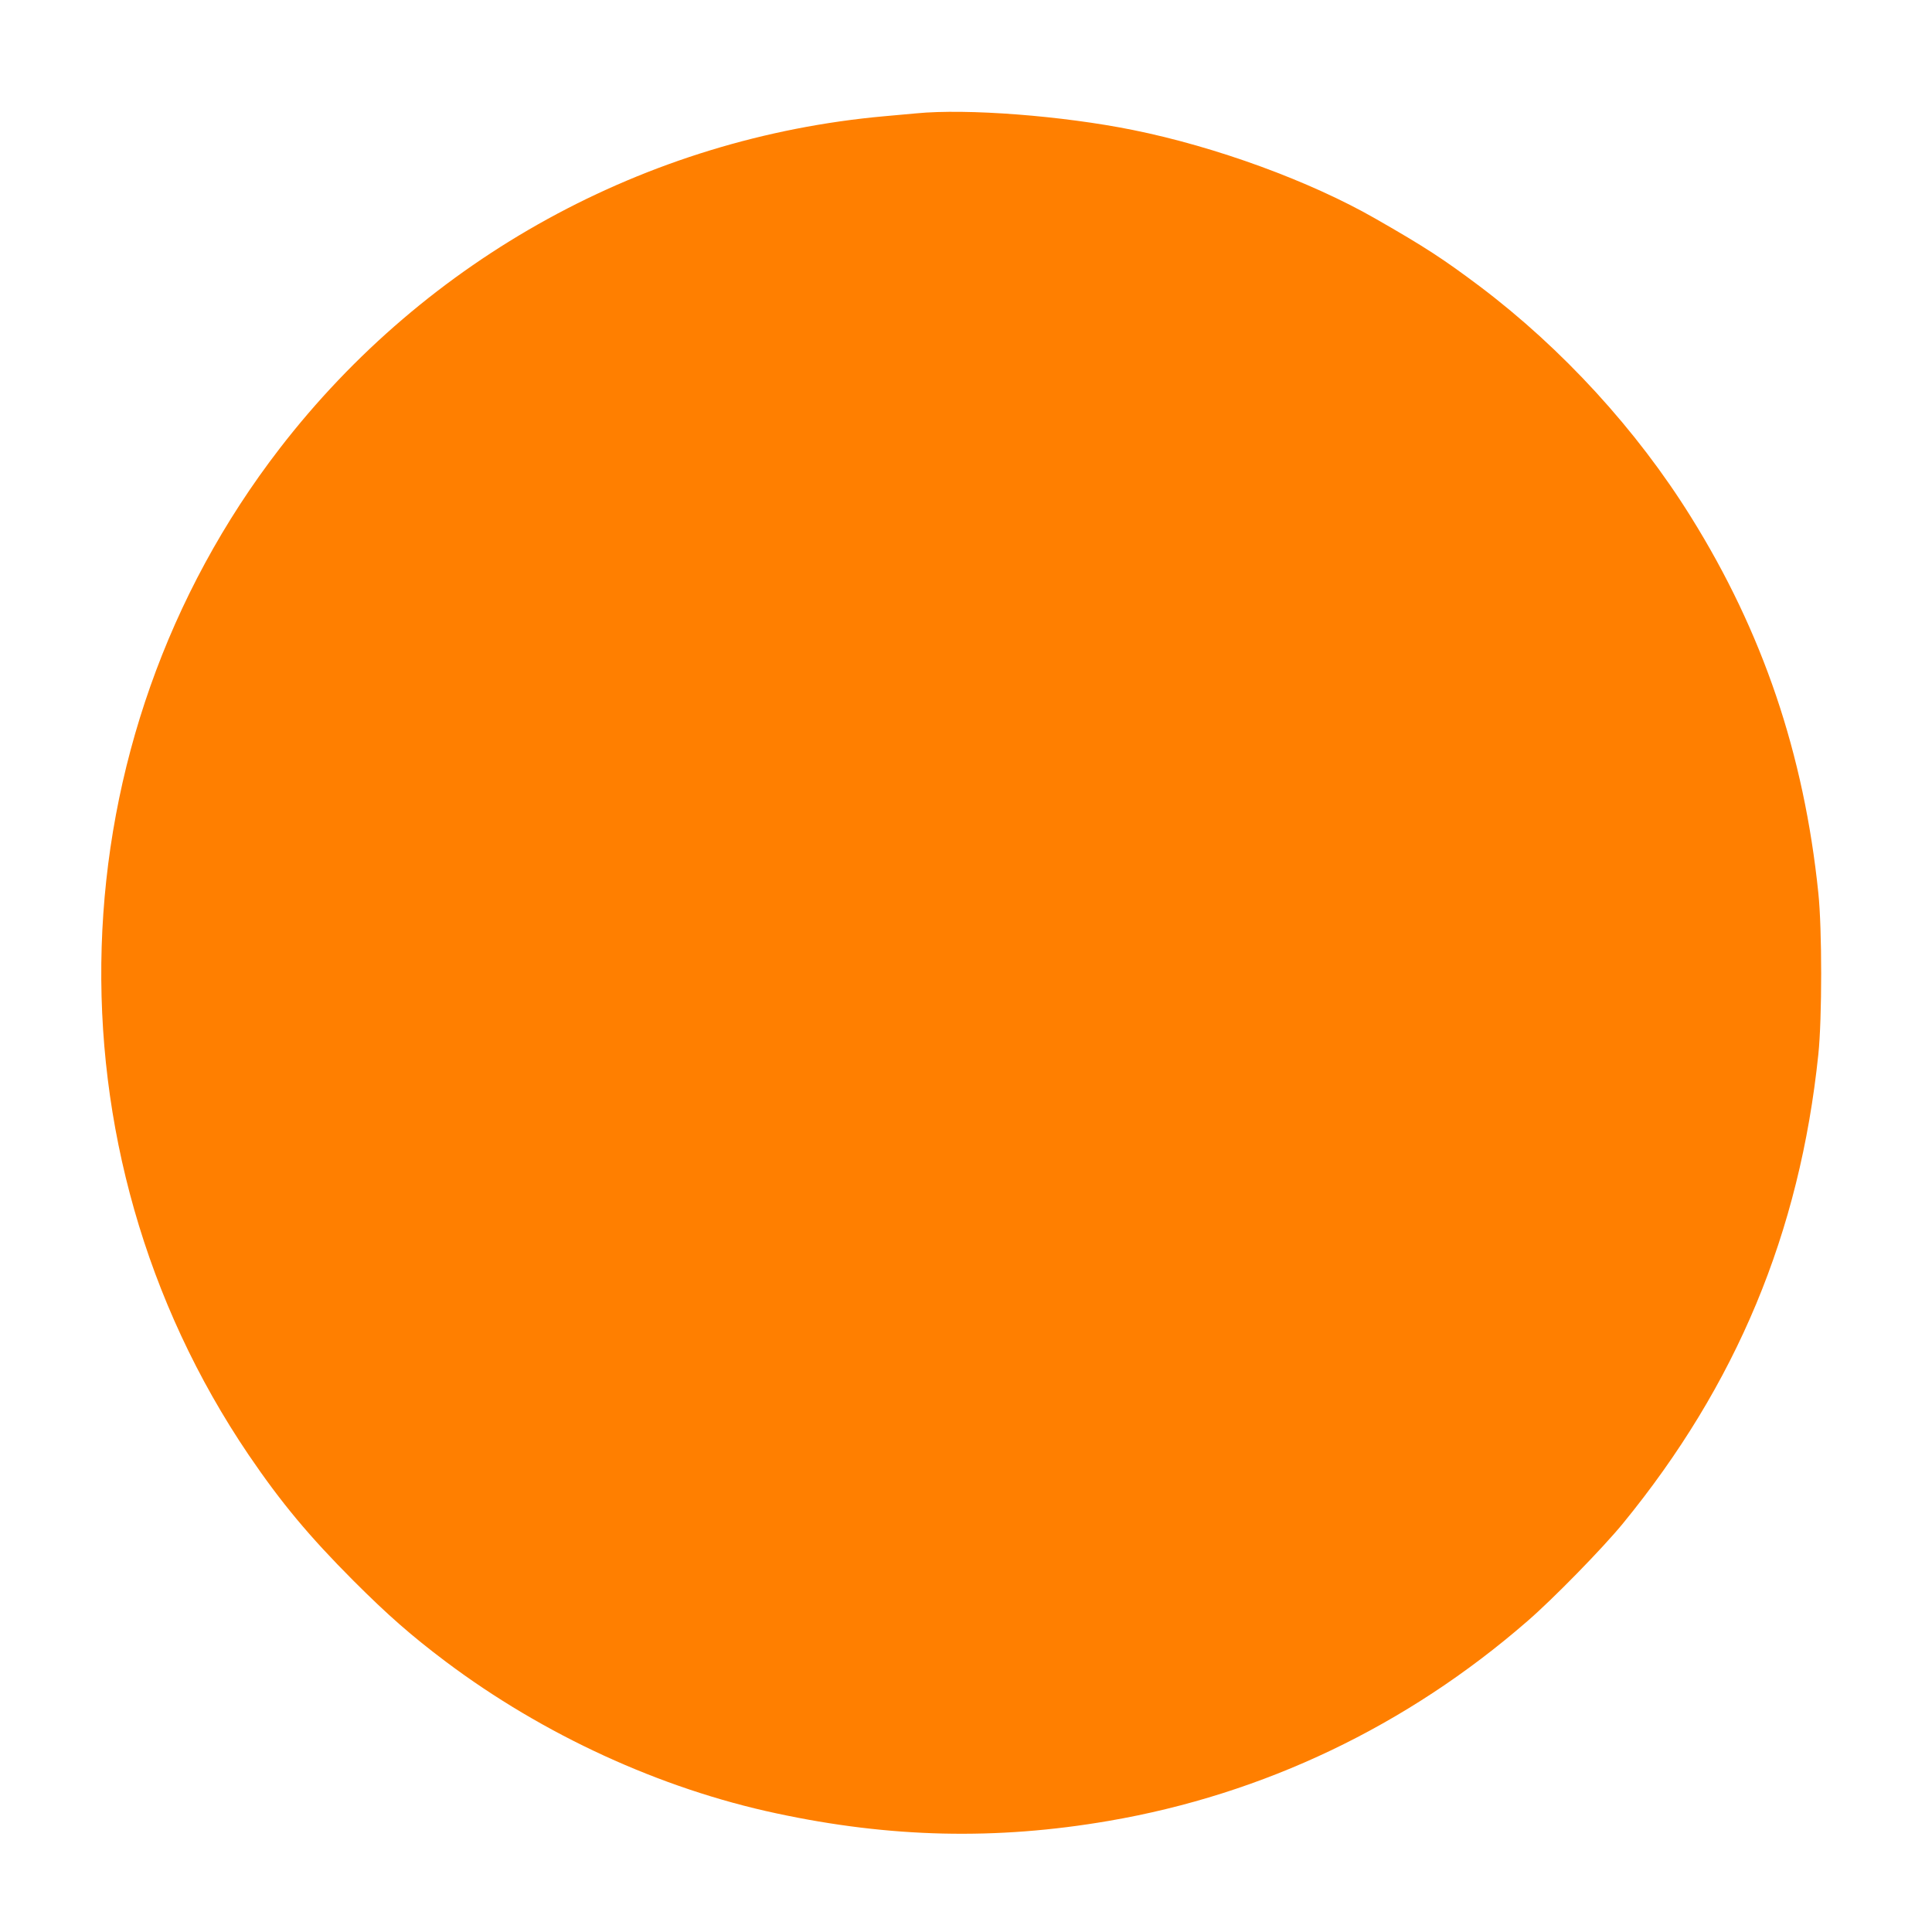 <svg id="svg" version="1.0" xmlns="http://www.w3.org/2000/svg" width="1280pt" height="1280pt" viewBox="0 0 1280 1280" preserveAspectRatio="xMidYMid meet"><g transform="translate(0,1280) scale(0.1,-0.1)" fill="#FF7F00" stroke="none">
<path d="M6070 12049 c-47 -4 -141 -13 -210 -19 -1581 -142 -3033 -939 -4006
-2200 -1498 -1941 -1581 -4641 -206 -6670 214 -315 400 -538 692 -831 230
-230 385 -366 615 -539 645 -484 1419 -840 2189 -1004 754 -162 1456 -178
2201 -50 1027 176 1976 629 2775 1324 171 148 498 483 631 645 753 920 1173
1927 1296 3110 25 239 25 830 0 1068 -95 923 -369 1730 -844 2492 -359 577
-852 1115 -1398 1527 -241 181 -363 261 -690 448 -435 250 -1059 478 -1610
589 -465 94 -1099 143 -1435 110z"></path>
</g>
</svg>